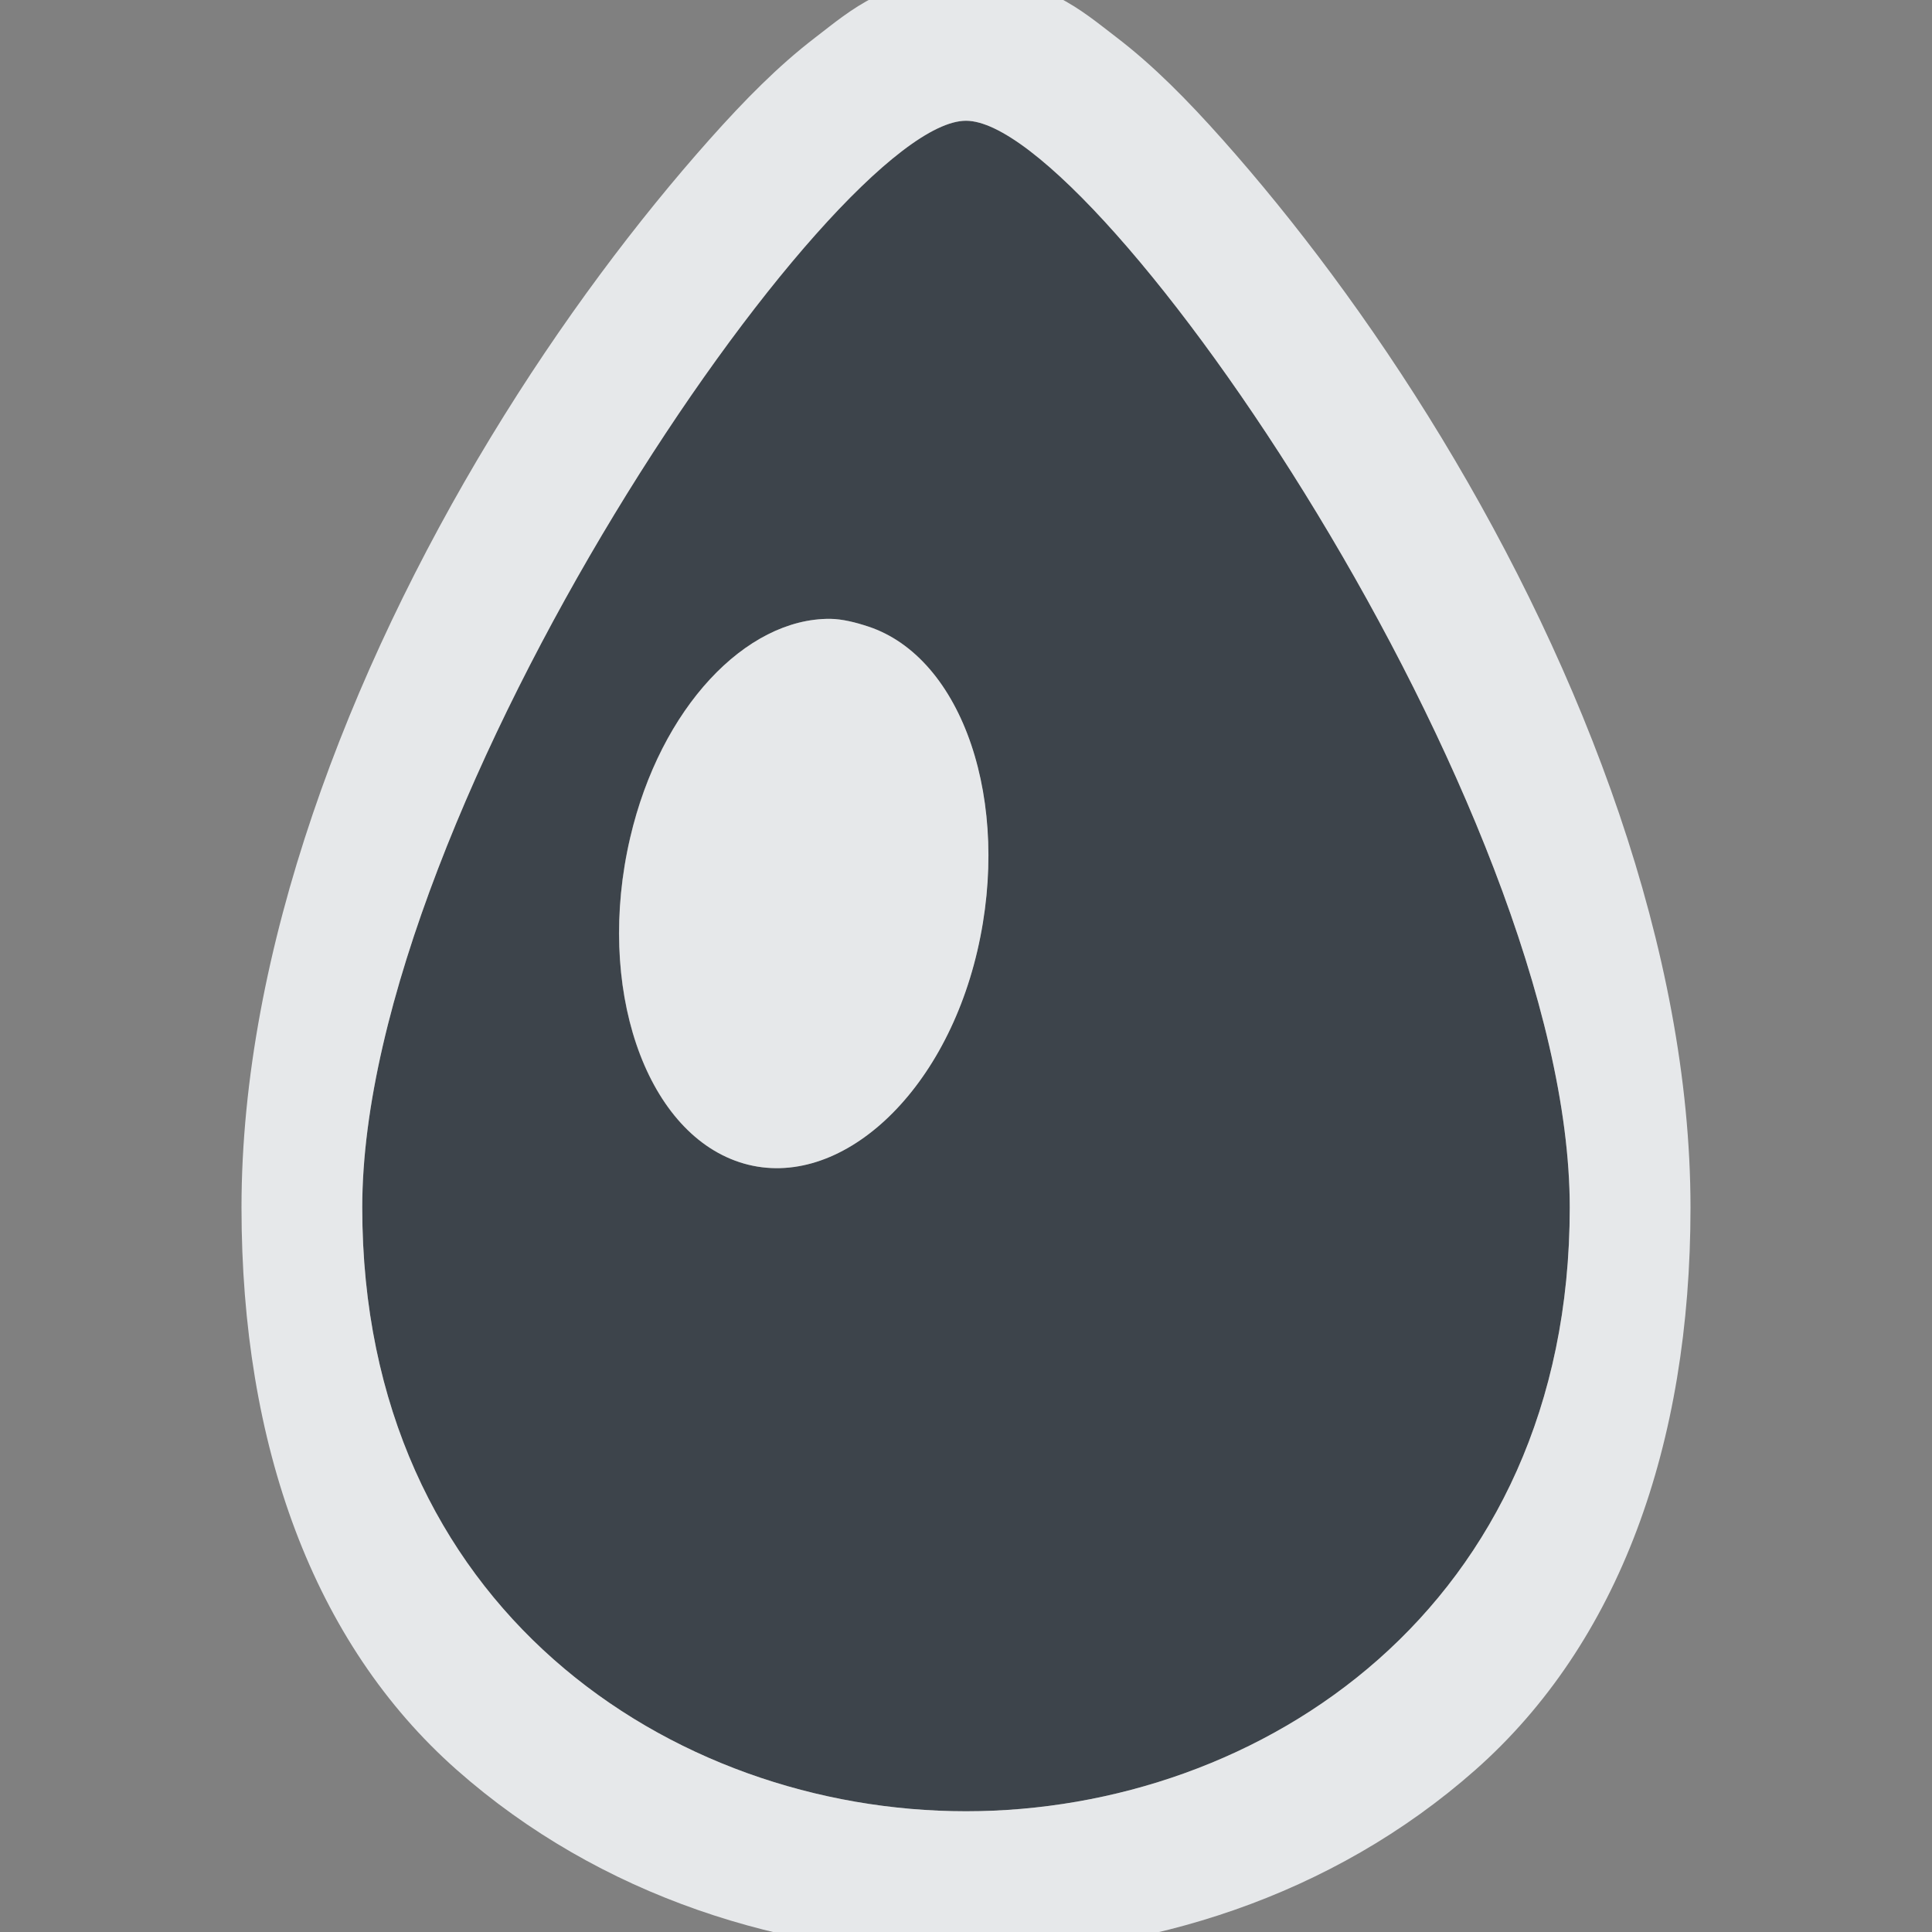 <?xml version="1.0" encoding="UTF-8" standalone="no"?>
<!-- Created with Inkscape (http://www.inkscape.org/) -->

<svg
   xmlns:dc="http://purl.org/dc/elements/1.1/"
   xmlns:cc="http://creativecommons.org/ns#"
   xmlns:rdf="http://www.w3.org/1999/02/22-rdf-syntax-ns#"
   xmlns:svg="http://www.w3.org/2000/svg"
   xmlns="http://www.w3.org/2000/svg"
   xmlns:sodipodi="http://sodipodi.sourceforge.net/DTD/sodipodi-0.dtd"
   xmlns:inkscape="http://www.inkscape.org/namespaces/inkscape"
   width="16"
   height="16"
   id="svg27665"
   version="1.1"
   inkscape:version="0.48.3.1 r9886"
   sodipodi:docname="deluge.svg">
  <rect width="100%" height="100%" fill="#808080" stroke="none"/>
  <defs
     id="defs27667" />
  <sodipodi:namedview
     id="base"
     pagecolor="#ffffff"
     bordercolor="#666666"
     borderopacity="1.0"
     inkscape:pageopacity="0.0"
     inkscape:pageshadow="2"
     inkscape:zoom="32"
     inkscape:cx="2.130464"
     inkscape:cy="9.0301602"
     inkscape:document-units="px"
     inkscape:current-layer="layer1"
     showgrid="true"
     inkscape:window-width="1920"
     inkscape:window-height="1033"
     inkscape:window-x="-10"
     inkscape:window-y="25"
     inkscape:window-maximized="1"
     inkscape:snap-bbox="true"
     inkscape:bbox-paths="true"
     inkscape:bbox-nodes="true"
     inkscape:snap-bbox-edge-midpoints="true"
     inkscape:snap-bbox-midpoints="true"
     inkscape:object-paths="true"
     inkscape:snap-intersection-paths="true"
     inkscape:object-nodes="true"
     inkscape:snap-smooth-nodes="true"
     inkscape:snap-midpoints="true"
     inkscape:snap-object-midpoints="true"
     inkscape:snap-center="true"
     inkscape:snap-global="true"
     showguides="false"
     inkscape:guide-bbox="true"
     fit-margin-top="0"
     fit-margin-left="0"
     fit-margin-right="0"
     fit-margin-bottom="0"
     inkscape:showpageshadow="false">
    <sodipodi:guide
       orientation="0,1"
       position="600,300"
       id="guide3572" />
    <sodipodi:guide
       orientation="1,0"
       position="294.419,12.122"
       id="guide3574" />
    <sodipodi:guide
       orientation="0,1"
       position="456.044,600"
       id="guide3576" />
    <sodipodi:guide
       orientation="0,1"
       position="-2.8882813e-06,-8.4406273e-05"
       id="guide3578" />
    <sodipodi:guide
       orientation="1,0"
       position="-2.8882813e-06,157.584"
       id="guide3580" />
    <sodipodi:guide
       orientation="1,0"
       position="600,121.218"
       id="guide3582" />
    <sodipodi:guide
       orientation="0,1"
       position="600,-714.344"
       id="guide5928" />
    <sodipodi:guide
       orientation="0,1"
       position="600,-414.344"
       id="guide5930" />
    <sodipodi:guide
       orientation="0,1"
       position="600,-1014.343"
       id="guide5932" />
    <sodipodi:guide
       orientation="0,1"
       position="451.57,524.996"
       id="guide5294" />
    <sodipodi:guide
       orientation="0,1"
       position="451.57,75.014"
       id="guide5296" />
    <sodipodi:guide
       orientation="0,1"
       position="496.015,-931.364"
       id="guide5413" />
    <sodipodi:guide
       orientation="0,1"
       position="457.349,-489.344"
       id="guide5415" />
    <inkscape:grid
       type="xygrid"
       id="grid3070"
       empspacing="5"
       visible="true"
       enabled="true"
       snapvisiblegridlinesonly="true"
       originx="4.3243213e-05px"
       originy="-2.6947047e-05px" />
  </sodipodi:namedview>
  <g
     inkscape:label="Camada 1"
     inkscape:groupmode="layer"
     id="layer1"
     transform="translate(3364.417,-2100.719)">
    <path
       id="path2998"
       d="m -3356.417,2101.719 c -1.095,0 -5,5.686 -5,9 0,3.314 2.561,5 5,5 2.439,0 5,-1.686 5,-5 0,-3.314 -3.905,-9 -5,-9 z m -1.125,4.125 c 0.1,7e-4 0.214,0.03 0.312,0.062 0.786,0.258 1.193,1.456 0.906,2.688 -0.287,1.231 -1.183,2.007 -1.969,1.75 -0.786,-0.258 -1.193,-1.456 -0.906,-2.688 0.251,-1.077 0.96,-1.817 1.656,-1.812 z"
       style="color:#000000;fill:#27303a;fill-opacity:0.753;fill-rule:nonzero;stroke:none;stroke-width:2.286;marker:none;visibility:visible;display:inline;overflow:visible;enable-background:accumulate"
       inkscape:connector-curvature="0" />
    <path
       style="font-size:medium;font-style:normal;font-variant:normal;font-weight:normal;font-stretch:normal;text-indent:0;text-align:start;text-decoration:none;line-height:normal;letter-spacing:normal;word-spacing:normal;text-transform:none;direction:ltr;block-progression:tb;writing-mode:lr-tb;text-anchor:start;baseline-shift:baseline;color:#000000;fill:#f1f3f5;fill-opacity:0.903;fill-rule:nonzero;stroke:none;stroke-width:2;marker:none;visibility:visible;display:inline;overflow:visible;enable-background:accumulate;font-family:Sans;-inkscape-font-specification:Sans"
       d="m 8,-0.188 c -0.656,0 -0.945,0.266 -1.25,0.5 C 6.445,0.546 6.169,0.826 5.875,1.156 5.287,1.817 4.651,2.654 4.062,3.625 2.885,5.566 2,7.872 2,10 c 0,1.966 0.593,3.605 1.781,4.656 C 4.97,15.707 6.504,16.188 8,16.188 c 1.496,0 3.03,-0.48 4.219,-1.531 1.188,-1.051 1.781,-2.69 1.781,-4.656 C 14,7.872 13.115,5.566 11.938,3.625 11.349,2.654 10.713,1.817 10.125,1.156 9.831,0.826 9.555,0.546 9.25,0.312 8.945,0.079 8.656,-0.188 8,-0.188 z M 8,1 c 1.095,0 5,5.686 5,9 0,3.314 -2.561,5 -5,5 C 5.561,15 3,13.314 3,10 3,6.686 6.905,1 8,1 z M 6.875,5.125 C 6.178,5.12 5.47,5.86 5.219,6.938 4.932,8.168 5.339,9.367 6.125,9.625 6.911,9.883 7.807,9.106 8.094,7.875 8.381,6.644 7.973,5.445 7.188,5.188 7.089,5.155 6.975,5.126 6.875,5.125 z"
       transform="translate(-3364.417,2100.719)"
       id="path2997"
       inkscape:connector-curvature="0"
       sodipodi:nodetypes="ssccscsssccsssssssccsccc" />
  </g>
</svg>
